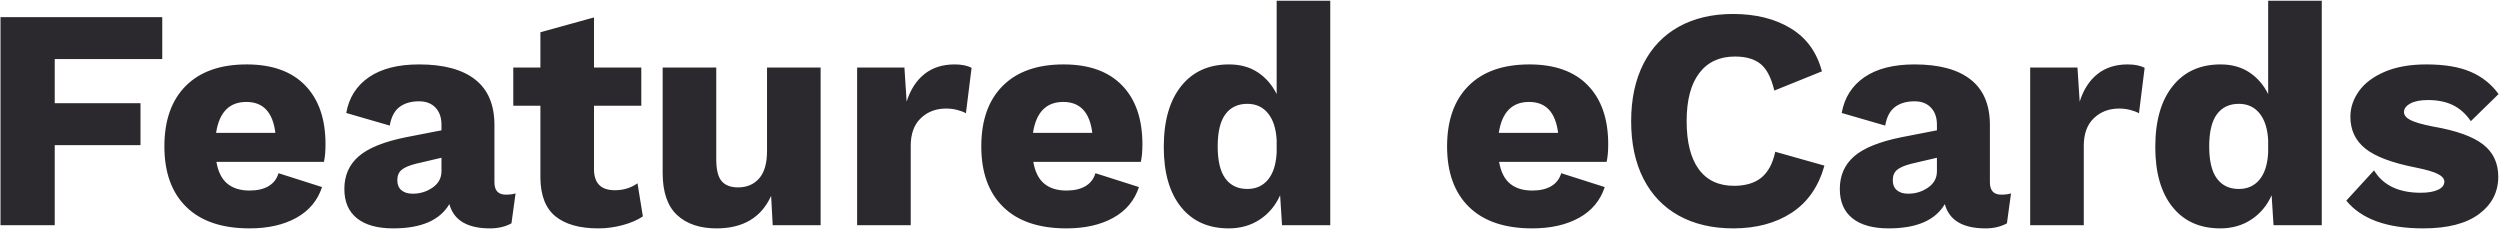 <?xml version="1.0" encoding="UTF-8"?>
<svg width="444px" height="41px" viewBox="0 0 444 41" version="1.1" xmlns="http://www.w3.org/2000/svg" xmlns:xlink="http://www.w3.org/1999/xlink">
    <!-- Generator: Sketch 61.2 (89653) - https://sketch.com -->
    <title>FeaturedeCards</title>
    <desc>Created with Sketch.</desc>
    <g id="Foundation:-niceverynice.com" stroke="none" stroke-width="1" fill="none" fill-rule="evenodd">
        <g id="Main-Page" transform="translate(-536, -1000)" fill="#2B292D" fill-rule="nonzero">
            <g id="Group-10" transform="translate(83, 988)">
                <path d="M462.72,52 L462.72,37.776 L477.952,37.776 L477.952,30.328 L462.72,30.328 L462.72,22.488 L481.816,22.488 L481.816,15.04 L453.088,15.04 L453.088,52 L462.72,52 Z M497.314,52.56 C500.599,52.56 503.371,51.935 505.63,50.684 C507.889,49.433 509.41,47.613 510.194,45.224 L510.194,45.224 L502.466,42.76 C502.167,43.768 501.579,44.533 500.702,45.056 C499.825,45.579 498.695,45.84 497.314,45.84 C495.671,45.84 494.355,45.429 493.366,44.608 C492.377,43.787 491.733,42.499 491.434,40.744 L491.434,40.744 L510.53,40.744 C510.717,39.923 510.81,38.877 510.81,37.608 C510.81,33.128 509.606,29.647 507.198,27.164 C504.79,24.681 501.327,23.44 496.81,23.44 C492.143,23.44 488.541,24.709 486.002,27.248 C483.463,29.787 482.194,33.371 482.194,38 C482.194,42.629 483.491,46.213 486.086,48.752 C488.681,51.291 492.423,52.56 497.314,52.56 Z M501.906,35.592 L491.378,35.592 C491.938,31.933 493.73,30.104 496.754,30.104 C499.741,30.104 501.458,31.933 501.906,35.592 L501.906,35.592 Z M540.028,52.56 C541.484,52.56 542.753,52.261 543.836,51.664 L543.836,51.664 L544.564,46.344 C544.116,46.493 543.537,46.568 542.828,46.568 C541.484,46.568 540.812,45.84 540.812,44.384 L540.812,44.384 L540.812,34.192 C540.812,30.608 539.673,27.92 537.396,26.128 C535.119,24.336 531.796,23.44 527.428,23.44 C523.695,23.44 520.727,24.196 518.524,25.708 C516.321,27.22 514.977,29.339 514.492,32.064 L514.492,32.064 L522.22,34.304 C522.481,32.773 523.06,31.672 523.956,31 C524.852,30.328 526.009,29.992 527.428,29.992 C528.66,29.992 529.631,30.365 530.34,31.112 C531.049,31.859 531.404,32.867 531.404,34.136 L531.404,34.136 L531.404,35.144 L525.076,36.376 C521.193,37.16 518.403,38.289 516.704,39.764 C515.005,41.239 514.156,43.171 514.156,45.56 C514.156,47.837 514.903,49.573 516.396,50.768 C517.889,51.963 520.036,52.56 522.836,52.56 C527.801,52.56 531.124,51.123 532.804,48.248 C533.588,51.123 535.996,52.56 540.028,52.56 Z M526.308,46.4 C525.449,46.4 524.777,46.195 524.292,45.784 C523.807,45.373 523.564,44.776 523.564,43.992 C523.564,43.208 523.816,42.601 524.32,42.172 C524.824,41.743 525.673,41.379 526.868,41.08 L526.868,41.08 L531.404,40.016 L531.404,42.424 C531.404,43.619 530.881,44.58 529.836,45.308 C528.791,46.036 527.615,46.4 526.308,46.4 Z M559.278,52.56 C560.734,52.56 562.181,52.364 563.618,51.972 C565.055,51.58 566.241,51.067 567.174,50.432 L567.174,50.432 L566.222,44.552 C565.065,45.373 563.721,45.784 562.19,45.784 C559.726,45.784 558.494,44.533 558.494,42.032 L558.494,42.032 L558.494,30.776 L566.894,30.776 L566.894,24 L558.494,24 L558.494,15.096 L548.974,17.728 L548.974,24 L544.158,24 L544.158,30.776 L548.974,30.776 L548.974,43.6 C549.011,46.736 549.907,49.013 551.662,50.432 C553.417,51.851 555.955,52.56 559.278,52.56 Z M580.264,52.56 C584.968,52.56 588.197,50.637 589.952,46.792 L589.952,46.792 L590.232,52 L598.744,52 L598.744,24 L589.224,24 L589.224,38.84 C589.224,41.005 588.757,42.62 587.824,43.684 C586.891,44.748 585.64,45.28 584.072,45.28 C582.765,45.28 581.795,44.907 581.16,44.16 C580.525,43.413 580.208,42.125 580.208,40.296 L580.208,40.296 L580.208,24 L570.688,24 L570.688,42.704 C570.688,46.101 571.537,48.593 573.236,50.18 C574.935,51.767 577.277,52.56 580.264,52.56 Z M614.746,52 L614.746,37.888 C614.746,35.76 615.343,34.127 616.538,32.988 C617.733,31.849 619.226,31.28 621.018,31.28 C621.727,31.28 622.399,31.364 623.034,31.532 C623.669,31.7 624.173,31.896 624.546,32.12 L624.546,32.12 L625.554,24.056 C624.807,23.645 623.799,23.44 622.53,23.44 C620.402,23.44 618.619,24.009 617.182,25.148 C615.745,26.287 614.69,27.92 614.018,30.048 L614.018,30.048 L613.626,24 L605.226,24 L605.226,52 L614.746,52 Z M642.396,52.56 C645.681,52.56 648.453,51.935 650.712,50.684 C652.971,49.433 654.492,47.613 655.276,45.224 L655.276,45.224 L647.548,42.76 C647.249,43.768 646.661,44.533 645.784,45.056 C644.907,45.579 643.777,45.84 642.396,45.84 C640.753,45.84 639.437,45.429 638.448,44.608 C637.459,43.787 636.815,42.499 636.516,40.744 L636.516,40.744 L655.612,40.744 C655.799,39.923 655.892,38.877 655.892,37.608 C655.892,33.128 654.688,29.647 652.28,27.164 C649.872,24.681 646.409,23.44 641.892,23.44 C637.225,23.44 633.623,24.709 631.084,27.248 C628.545,29.787 627.276,33.371 627.276,38 C627.276,42.629 628.573,46.213 631.168,48.752 C633.763,51.291 637.505,52.56 642.396,52.56 Z M646.988,35.592 L636.46,35.592 C637.02,31.933 638.812,30.104 641.836,30.104 C644.823,30.104 646.54,31.933 646.988,35.592 L646.988,35.592 Z M671.222,52.56 C673.313,52.56 675.151,52.037 676.738,50.992 C678.325,49.947 679.529,48.509 680.35,46.68 L680.35,46.68 L680.686,52 L689.254,52 L689.254,12.128 L679.734,12.128 L679.734,28.704 C678.913,27.061 677.793,25.773 676.374,24.84 C674.955,23.907 673.257,23.44 671.278,23.44 C667.657,23.44 664.819,24.728 662.766,27.304 C660.713,29.88 659.686,33.483 659.686,38.112 C659.686,42.667 660.703,46.213 662.738,48.752 C664.773,51.291 667.601,52.56 671.222,52.56 Z M674.526,45.56 C672.846,45.56 671.549,44.944 670.634,43.712 C669.719,42.48 669.262,40.576 669.262,38 C669.262,35.424 669.719,33.52 670.634,32.288 C671.549,31.056 672.846,30.44 674.526,30.44 C676.057,30.44 677.279,31 678.194,32.12 C679.109,33.24 679.622,34.827 679.734,36.88 L679.734,36.88 L679.734,39.12 C679.622,41.211 679.109,42.807 678.194,43.908 C677.279,45.009 676.057,45.56 674.526,45.56 Z M725.122,52.56 C728.407,52.56 731.179,51.935 733.438,50.684 C735.697,49.433 737.218,47.613 738.002,45.224 L738.002,45.224 L730.274,42.76 C729.975,43.768 729.387,44.533 728.51,45.056 C727.633,45.579 726.503,45.84 725.122,45.84 C723.479,45.84 722.163,45.429 721.174,44.608 C720.185,43.787 719.541,42.499 719.242,40.744 L719.242,40.744 L738.338,40.744 C738.525,39.923 738.618,38.877 738.618,37.608 C738.618,33.128 737.414,29.647 735.006,27.164 C732.598,24.681 729.135,23.44 724.618,23.44 C719.951,23.44 716.349,24.709 713.81,27.248 C711.271,29.787 710.002,33.371 710.002,38 C710.002,42.629 711.299,46.213 713.894,48.752 C716.489,51.291 720.231,52.56 725.122,52.56 Z M729.714,35.592 L719.186,35.592 C719.746,31.933 721.538,30.104 724.562,30.104 C727.549,30.104 729.266,31.933 729.714,35.592 L729.714,35.592 Z M760.836,52.56 C764.905,52.56 768.359,51.636 771.196,49.788 C774.033,47.94 775.975,45.149 777.02,41.416 L777.02,41.416 L768.284,38.952 C767.836,41.043 767.015,42.573 765.82,43.544 C764.625,44.515 763.001,45 760.948,45 C758.223,45 756.141,44.02 754.704,42.06 C753.267,40.1 752.548,37.253 752.548,33.52 C752.548,29.787 753.295,26.94 754.788,24.98 C756.281,23.02 758.391,22.04 761.116,22.04 C763.095,22.04 764.625,22.488 765.708,23.384 C766.791,24.28 767.593,25.848 768.116,28.088 L768.116,28.088 L776.572,24.672 C775.676,21.275 773.828,18.727 771.028,17.028 C768.228,15.329 764.812,14.48 760.78,14.48 C757.084,14.48 753.873,15.236 751.148,16.748 C748.423,18.26 746.332,20.453 744.876,23.328 C743.42,26.203 742.692,29.6 742.692,33.52 C742.692,37.477 743.42,40.884 744.876,43.74 C746.332,46.596 748.423,48.78 751.148,50.292 C753.873,51.804 757.103,52.56 760.836,52.56 Z M805.622,52.56 C807.078,52.56 808.347,52.261 809.43,51.664 L809.43,51.664 L810.158,46.344 C809.71,46.493 809.131,46.568 808.422,46.568 C807.078,46.568 806.406,45.84 806.406,44.384 L806.406,44.384 L806.406,34.192 C806.406,30.608 805.267,27.92 802.99,26.128 C800.713,24.336 797.39,23.44 793.022,23.44 C789.289,23.44 786.321,24.196 784.118,25.708 C781.915,27.22 780.571,29.339 780.086,32.064 L780.086,32.064 L787.814,34.304 C788.075,32.773 788.654,31.672 789.55,31 C790.446,30.328 791.603,29.992 793.022,29.992 C794.254,29.992 795.225,30.365 795.934,31.112 C796.643,31.859 796.998,32.867 796.998,34.136 L796.998,34.136 L796.998,35.144 L790.67,36.376 C786.787,37.16 783.997,38.289 782.298,39.764 C780.599,41.239 779.75,43.171 779.75,45.56 C779.75,47.837 780.497,49.573 781.99,50.768 C783.483,51.963 785.63,52.56 788.43,52.56 C793.395,52.56 796.718,51.123 798.398,48.248 C799.182,51.123 801.59,52.56 805.622,52.56 Z M791.902,46.4 C791.043,46.4 790.371,46.195 789.886,45.784 C789.401,45.373 789.158,44.776 789.158,43.992 C789.158,43.208 789.41,42.601 789.914,42.172 C790.418,41.743 791.267,41.379 792.462,41.08 L792.462,41.08 L796.998,40.016 L796.998,42.424 C796.998,43.619 796.475,44.58 795.43,45.308 C794.385,46.036 793.209,46.4 791.902,46.4 Z M823.08,52 L823.08,37.888 C823.08,35.76 823.677,34.127 824.872,32.988 C826.067,31.849 827.56,31.28 829.352,31.28 C830.061,31.28 830.733,31.364 831.368,31.532 C832.003,31.7 832.507,31.896 832.88,32.12 L832.88,32.12 L833.888,24.056 C833.141,23.645 832.133,23.44 830.864,23.44 C828.736,23.44 826.953,24.009 825.516,25.148 C824.079,26.287 823.024,27.92 822.352,30.048 L822.352,30.048 L821.96,24 L813.56,24 L813.56,52 L823.08,52 Z M847.314,52.56 C849.405,52.56 851.243,52.037 852.83,50.992 C854.417,49.947 855.621,48.509 856.442,46.68 L856.442,46.68 L856.778,52 L865.346,52 L865.346,12.128 L855.826,12.128 L855.826,28.704 C855.005,27.061 853.885,25.773 852.466,24.84 C851.047,23.907 849.349,23.44 847.37,23.44 C843.749,23.44 840.911,24.728 838.858,27.304 C836.805,29.88 835.778,33.483 835.778,38.112 C835.778,42.667 836.795,46.213 838.83,48.752 C840.865,51.291 843.693,52.56 847.314,52.56 Z M850.618,45.56 C848.938,45.56 847.641,44.944 846.726,43.712 C845.811,42.48 845.354,40.576 845.354,38 C845.354,35.424 845.811,33.52 846.726,32.288 C847.641,31.056 848.938,30.44 850.618,30.44 C852.149,30.44 853.371,31 854.286,32.12 C855.201,33.24 855.714,34.827 855.826,36.88 L855.826,36.88 L855.826,39.12 C855.714,41.211 855.201,42.807 854.286,43.908 C853.371,45.009 852.149,45.56 850.618,45.56 Z M883.364,52.56 C887.695,52.56 890.999,51.711 893.276,50.012 C895.553,48.313 896.692,46.101 896.692,43.376 C896.692,40.949 895.787,39.036 893.976,37.636 C892.165,36.236 889.207,35.181 885.1,34.472 C883.196,34.099 881.861,33.716 881.096,33.324 C880.331,32.932 879.948,32.456 879.948,31.896 C879.948,31.299 880.321,30.795 881.068,30.384 C881.815,29.973 882.86,29.768 884.204,29.768 C885.921,29.768 887.396,30.067 888.628,30.664 C889.86,31.261 890.924,32.213 891.82,33.52 L891.82,33.52 L896.748,28.704 C895.479,26.949 893.827,25.633 891.792,24.756 C889.757,23.879 887.135,23.44 883.924,23.44 C881.012,23.44 878.539,23.879 876.504,24.756 C874.469,25.633 872.948,26.781 871.94,28.2 C870.932,29.619 870.428,31.131 870.428,32.736 C870.428,35.088 871.315,36.973 873.088,38.392 C874.861,39.811 877.839,40.931 882.02,41.752 C883.887,42.125 885.203,42.508 885.968,42.9 C886.733,43.292 887.116,43.749 887.116,44.272 C887.116,44.869 886.743,45.345 885.996,45.7 C885.249,46.055 884.223,46.232 882.916,46.232 C878.996,46.232 876.233,44.907 874.628,42.256 L874.628,42.256 L869.7,47.632 C872.388,50.917 876.943,52.56 883.364,52.56 Z" id="FeaturedeCards"></path>
            </g>
        </g>
    </g>
</svg>